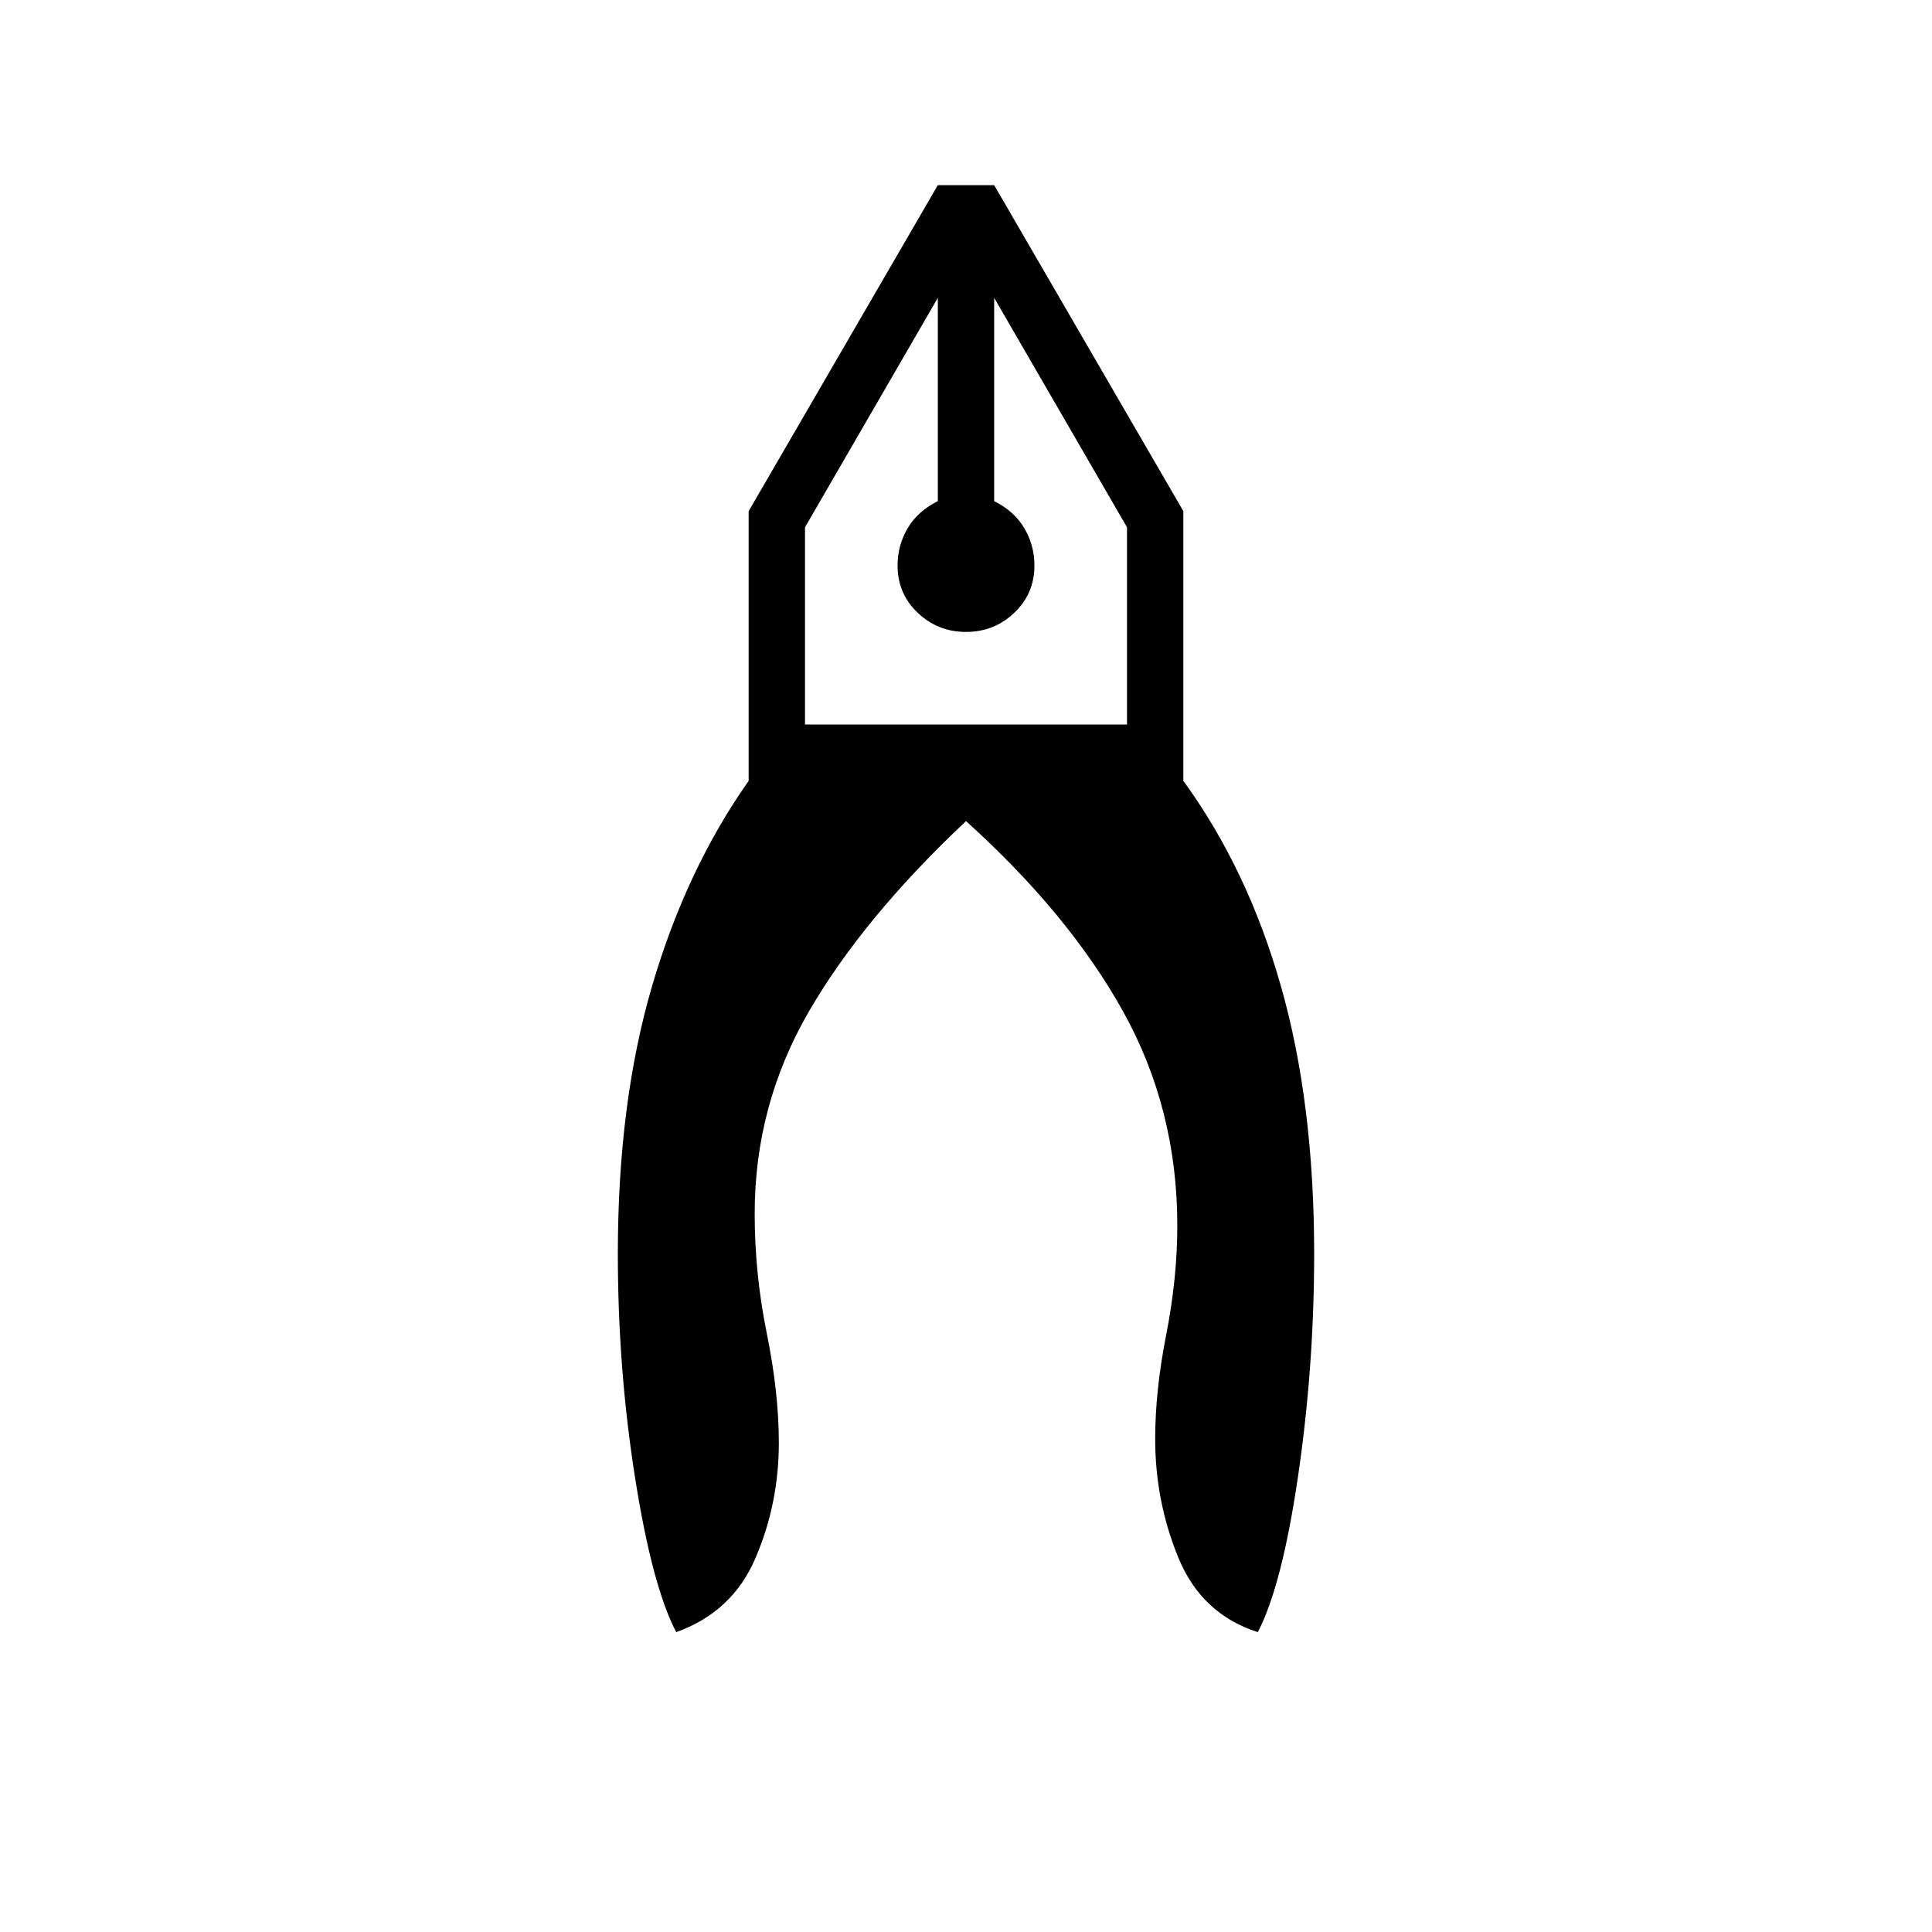<svg xmlns="http://www.w3.org/2000/svg" height="24" width="24"><path d="M8.4 20.275q-.3-.575-.512-1.925-.213-1.35-.213-2.775 0-1.875.425-3.325.425-1.45 1.2-2.55V6.35l2.35-4.05h.7l2.35 4.05V9.7q.8 1.1 1.212 2.55.413 1.45.413 3.325 0 1.4-.2 2.762-.2 1.363-.5 1.938-.7-.225-.987-.925-.288-.7-.288-1.475 0-.6.138-1.3.137-.7.137-1.35 0-1.45-.675-2.663Q13.275 11.35 12 10.2q-1.275 1.2-1.95 2.362-.675 1.163-.675 2.513 0 .75.15 1.487.15.738.15 1.363 0 .75-.288 1.425-.287.675-.987.925ZM12 7.85q-.35 0-.6-.238-.25-.237-.25-.587 0-.25.125-.463.125-.212.375-.337V3.7L10 6.55V9h4V6.55L12.35 3.7v2.525q.25.125.375.337.125.213.125.463 0 .35-.25.587-.25.238-.6.238Zm.35-4.15h-.7.7Zm-.7 0h.7Z"/></svg>